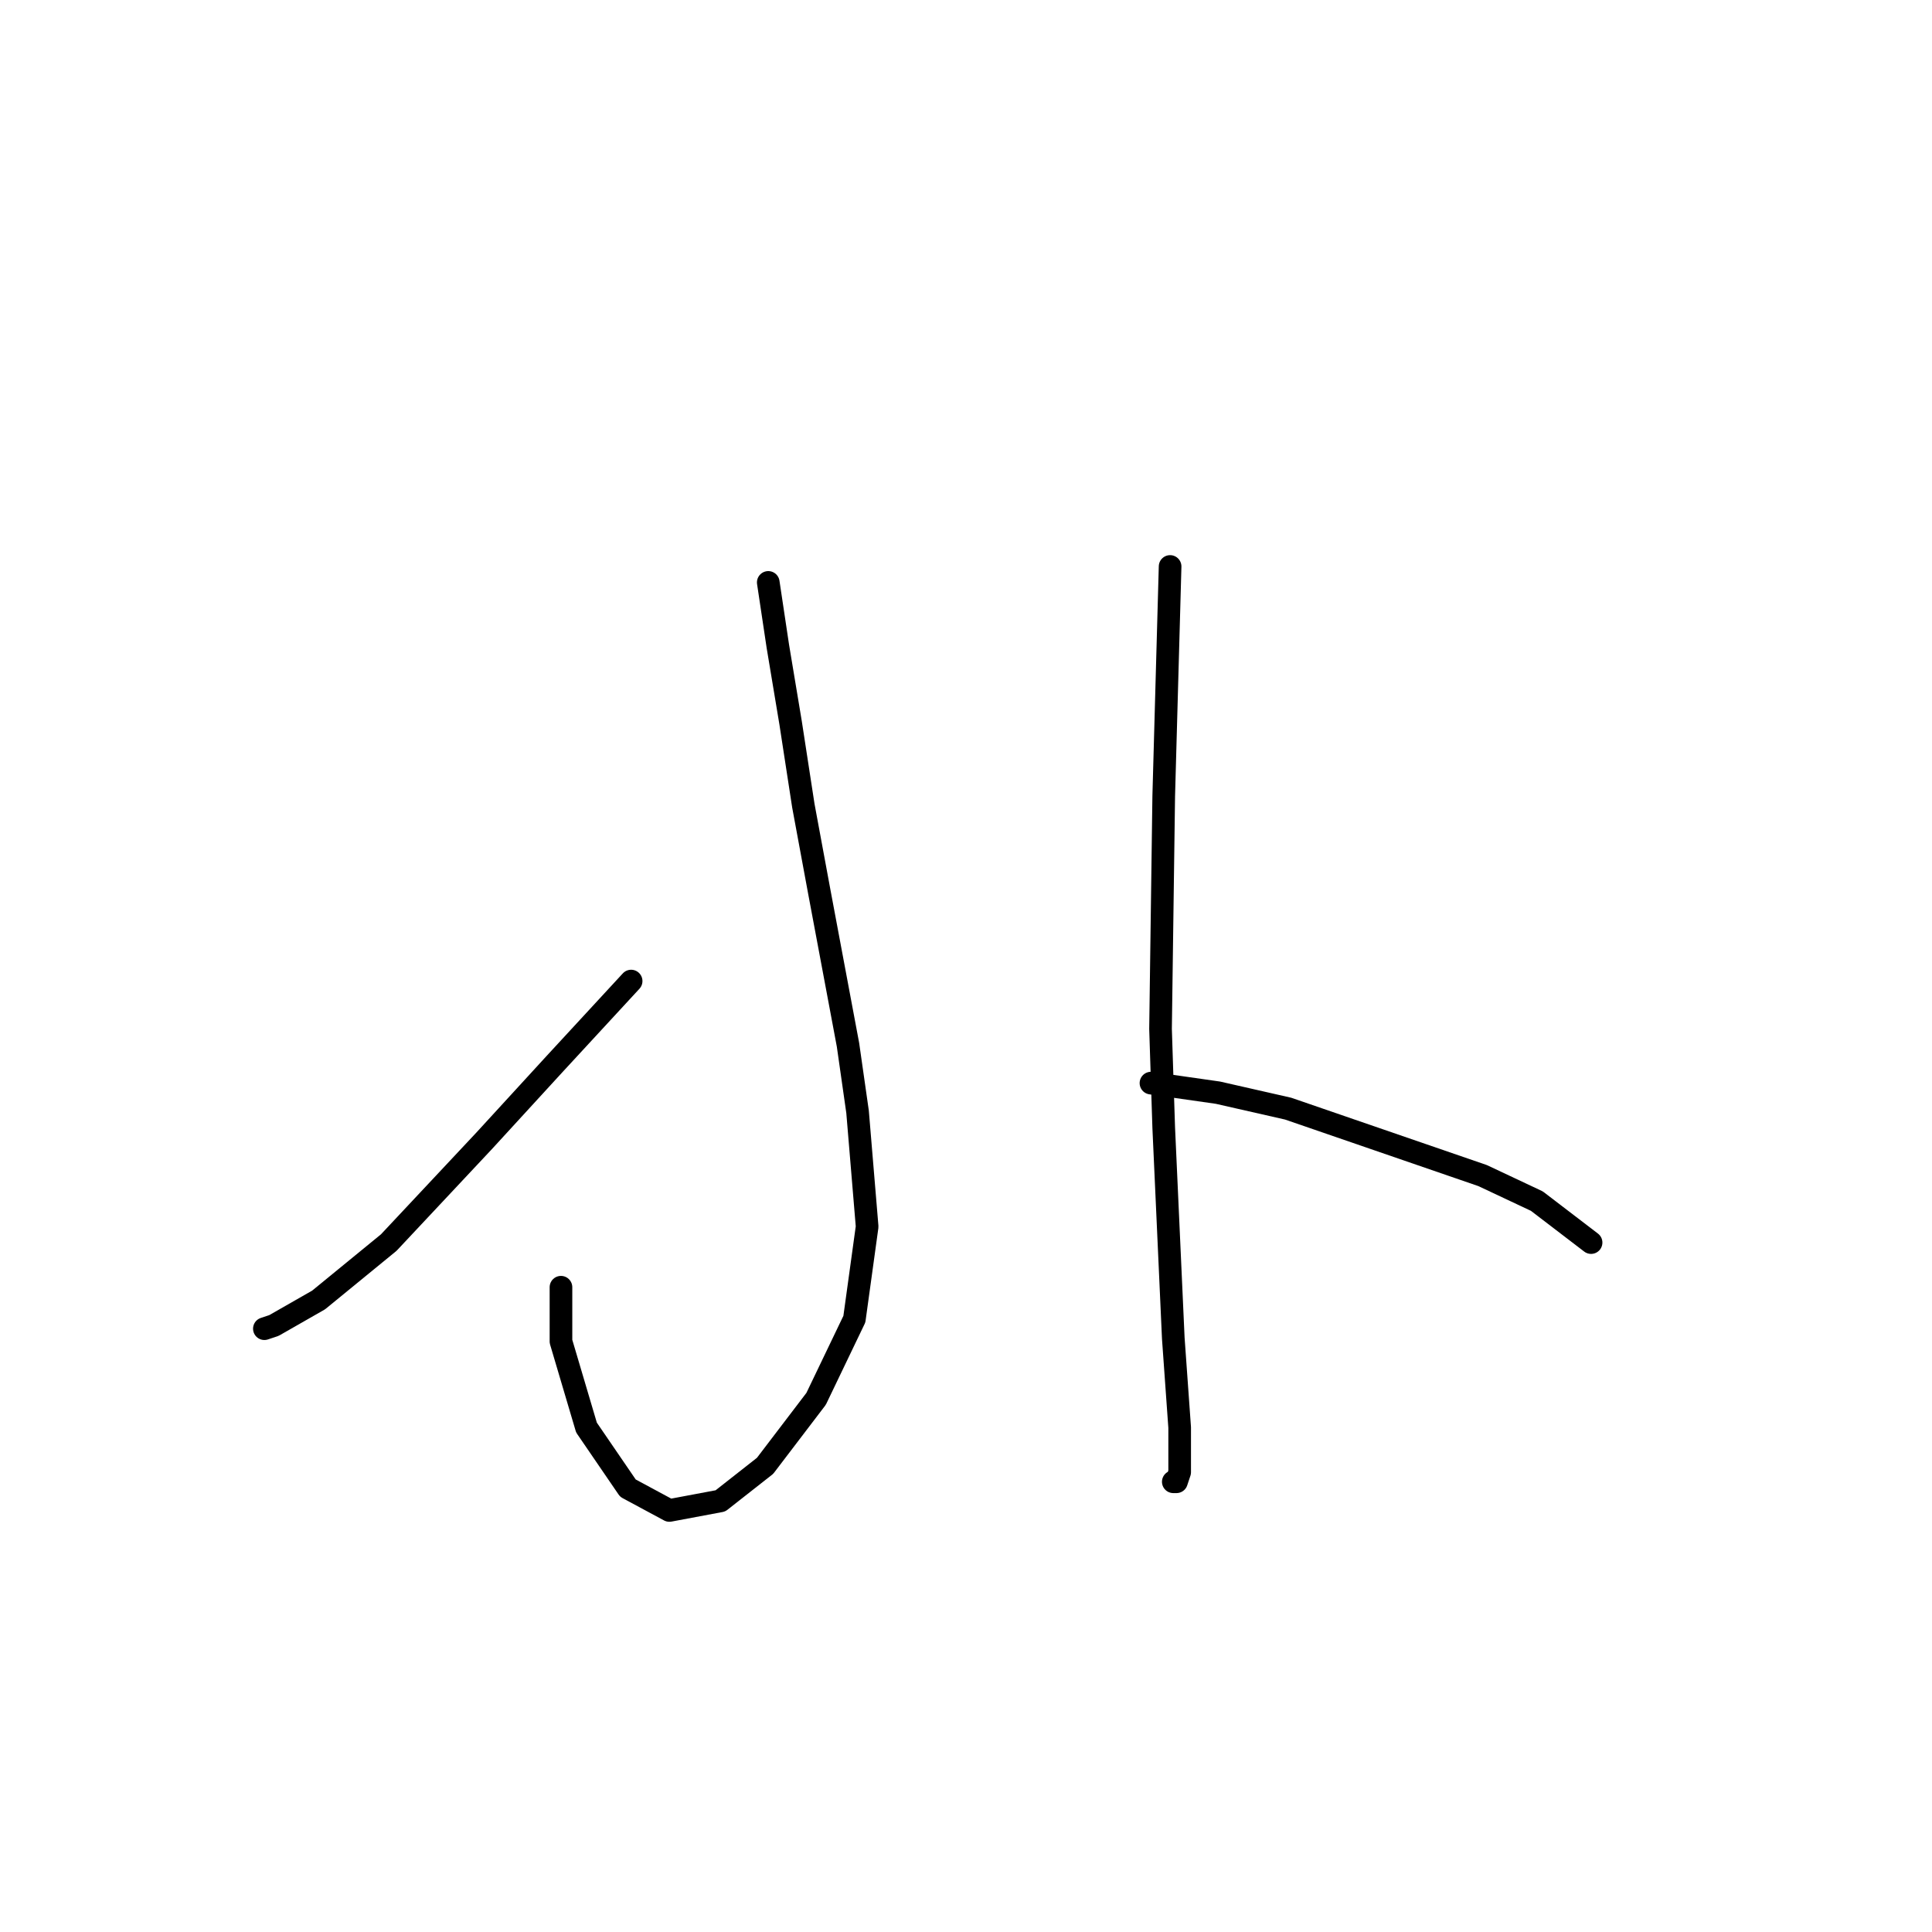 <?xml version="1.0" standalone="no"?>
    <svg width="256" height="256" xmlns="http://www.w3.org/2000/svg" version="1.1">
    <polyline stroke="black" stroke-width="3" stroke-linecap="round" fill="transparent" stroke-linejoin="round" points="101.799 77.173 103.067 85.624 104.757 95.766 106.447 106.754 108.56 118.163 112.364 138.447 113.631 147.322 114.899 162.535 113.209 174.79 108.138 185.354 101.376 194.229 95.46 198.877 88.699 200.145 83.205 197.187 77.712 189.158 74.331 177.748 74.331 170.564 74.331 170.564 " />
        <polyline stroke="black" stroke-width="3" stroke-linecap="round" fill="transparent" stroke-linejoin="round" points="83.628 129.996 73.486 140.983 64.189 151.125 51.511 164.648 42.215 172.254 36.298 175.635 35.031 176.058 35.031 176.058 " />
        <polyline stroke="black" stroke-width="3" stroke-linecap="round" fill="transparent" stroke-linejoin="round" points="155.045 75.06 154.622 90.273 154.2 105.486 153.777 136.335 154.2 149.435 155.467 177.325 156.312 189.158 156.312 195.074 155.89 196.342 155.467 196.342 155.467 196.342 " />
        <polyline stroke="black" stroke-width="3" stroke-linecap="round" fill="transparent" stroke-linejoin="round" points="152.509 143.518 161.384 144.786 170.68 146.899 196.458 155.773 203.642 159.154 210.826 164.648 210.826 164.648 " />
        </svg>